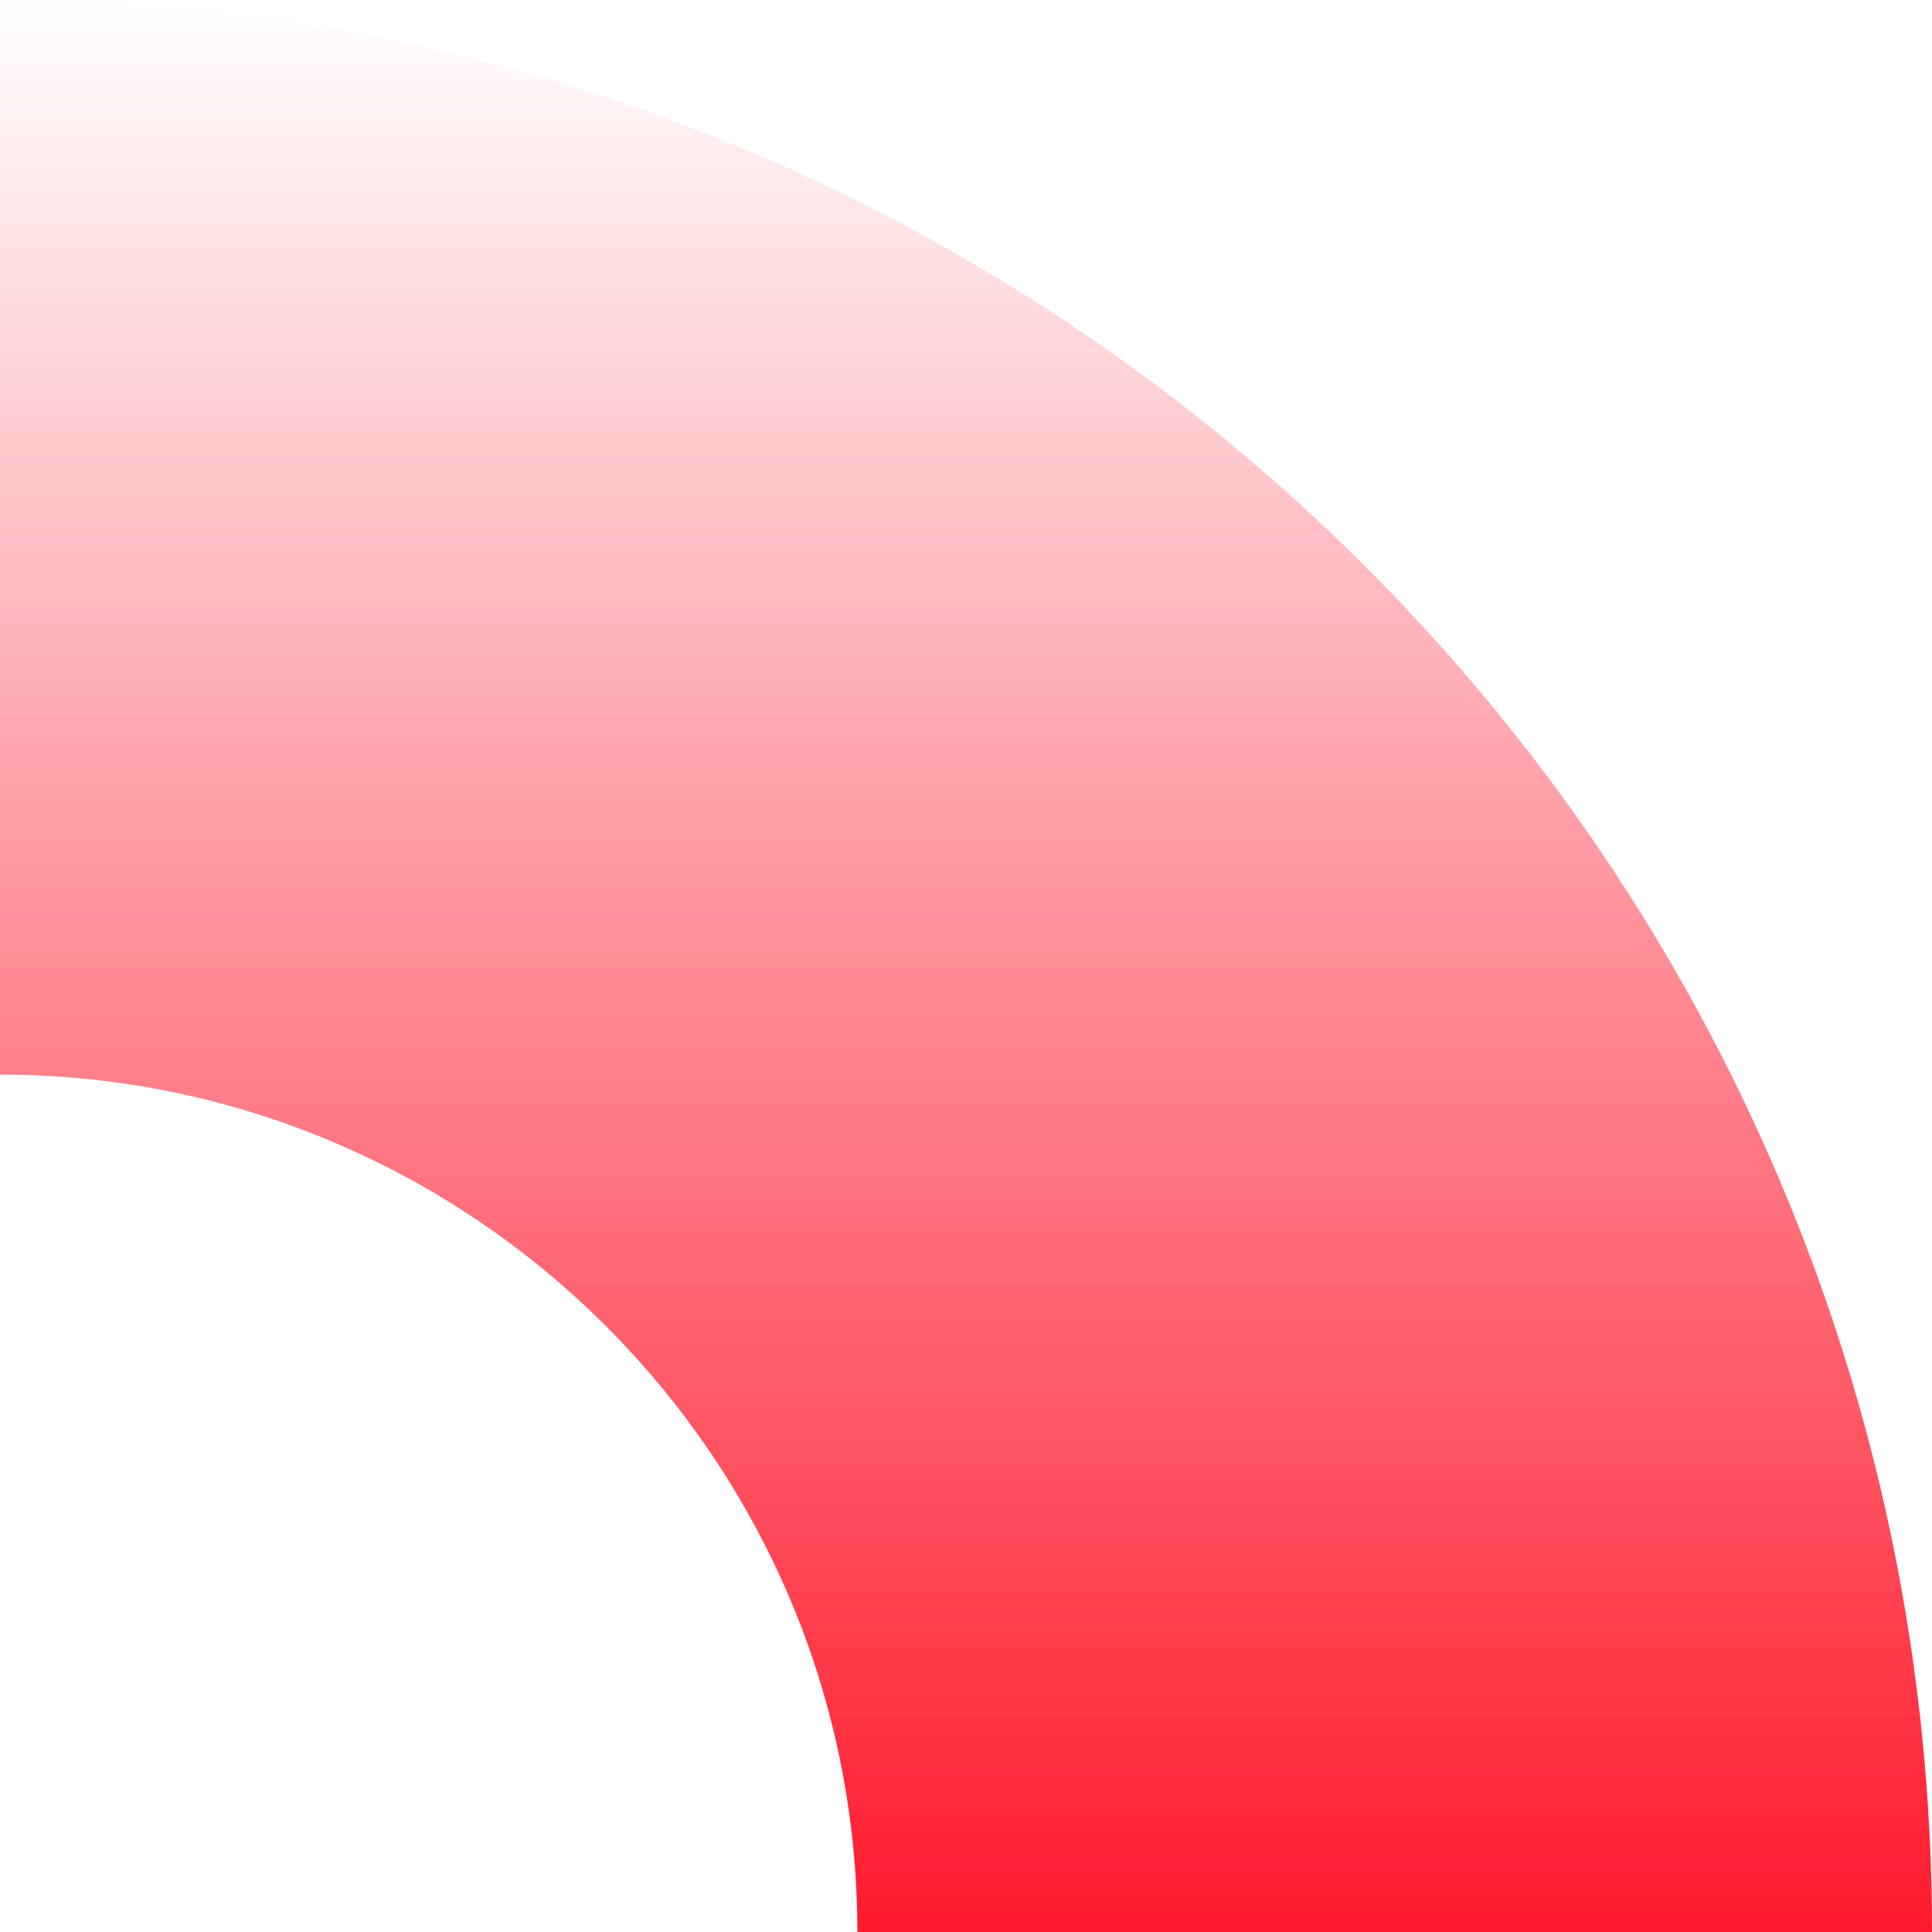 <svg width="40" height="40" viewBox="0 0 40 40" fill="none" xmlns="http://www.w3.org/2000/svg">
<path d="M0 22.249C9.784 22.249 17.751 30.214 17.751 40H40C40 17.948 22.053 0 0 0V22.249Z" fill="url(#paint0_linear_85_89)"/>
<defs>
<linearGradient id="paint0_linear_85_89" x1="20" y1="40" x2="20" y2="0" gradientUnits="userSpaceOnUse">
<stop stop-color="#FF1A2D"/>
<stop offset="1" stop-color="#FF1A2D" stop-opacity="0"/>
</linearGradient>
</defs>
</svg>
